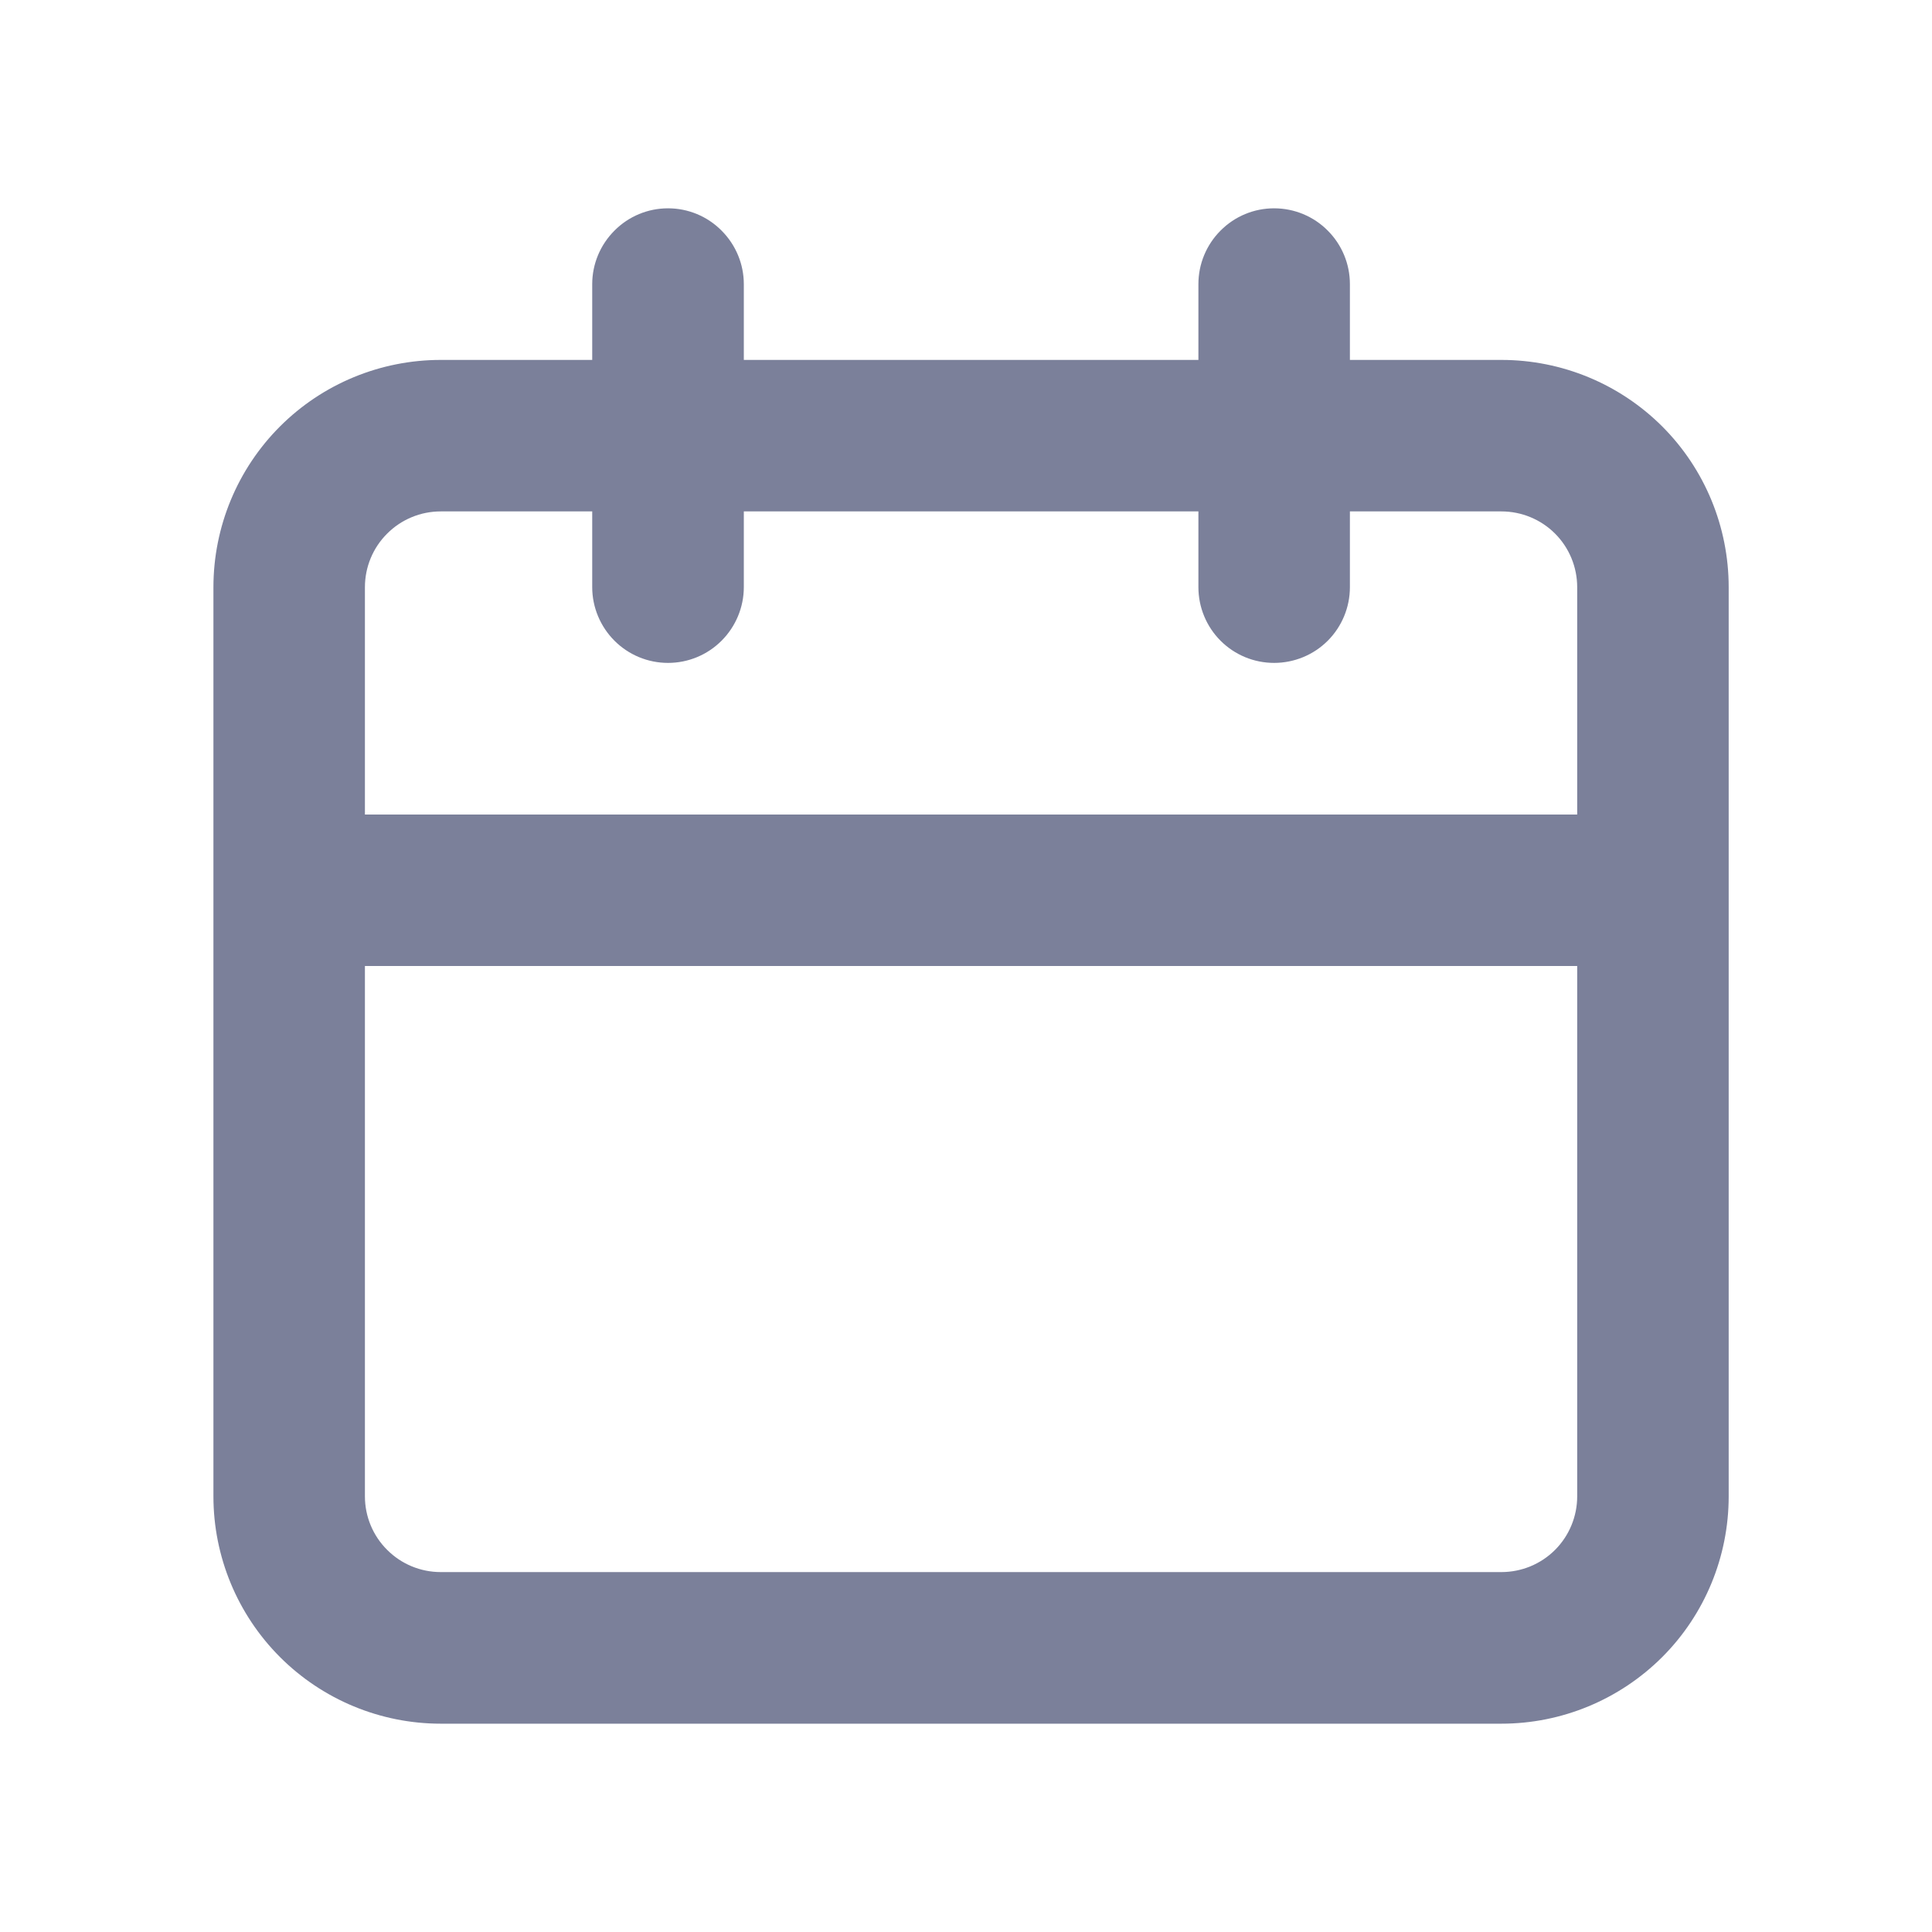 <svg width="17" height="17" viewBox="0 0 17 17" fill="none" xmlns="http://www.w3.org/2000/svg">
<path d="M13.211 3.167H11.878V2.5C11.878 2.323 11.808 2.154 11.683 2.029C11.558 1.903 11.388 1.833 11.211 1.833C11.034 1.833 10.865 1.903 10.74 2.029C10.615 2.154 10.545 2.323 10.545 2.5V3.167H6.545V2.5C6.545 2.323 6.474 2.154 6.349 2.029C6.224 1.903 6.055 1.833 5.878 1.833C5.701 1.833 5.532 1.903 5.407 2.029C5.282 2.154 5.211 2.323 5.211 2.5V3.167H3.878C3.348 3.167 2.839 3.377 2.464 3.752C2.089 4.127 1.878 4.636 1.878 5.167V13.167C1.878 13.697 2.089 14.206 2.464 14.581C2.839 14.956 3.348 15.167 3.878 15.167H13.211C13.742 15.167 14.25 14.956 14.626 14.581C15.001 14.206 15.211 13.697 15.211 13.167V5.167C15.211 4.636 15.001 4.127 14.626 3.752C14.25 3.377 13.742 3.167 13.211 3.167ZM13.878 13.167C13.878 13.343 13.808 13.513 13.683 13.638C13.558 13.763 13.388 13.833 13.211 13.833H3.878C3.701 13.833 3.532 13.763 3.407 13.638C3.281 13.513 3.211 13.343 3.211 13.167V8.5H13.878V13.167ZM13.878 7.167H3.211V5.167C3.211 4.99 3.281 4.82 3.407 4.695C3.532 4.57 3.701 4.5 3.878 4.5H5.211V5.167C5.211 5.343 5.282 5.513 5.407 5.638C5.532 5.763 5.701 5.833 5.878 5.833C6.055 5.833 6.224 5.763 6.349 5.638C6.474 5.513 6.545 5.343 6.545 5.167V4.5H10.545V5.167C10.545 5.343 10.615 5.513 10.74 5.638C10.865 5.763 11.034 5.833 11.211 5.833C11.388 5.833 11.558 5.763 11.683 5.638C11.808 5.513 11.878 5.343 11.878 5.167V4.5H13.211C13.388 4.5 13.558 4.57 13.683 4.695C13.808 4.82 13.878 4.99 13.878 5.167V7.167Z" fill="#7B809A"/>
</svg>
